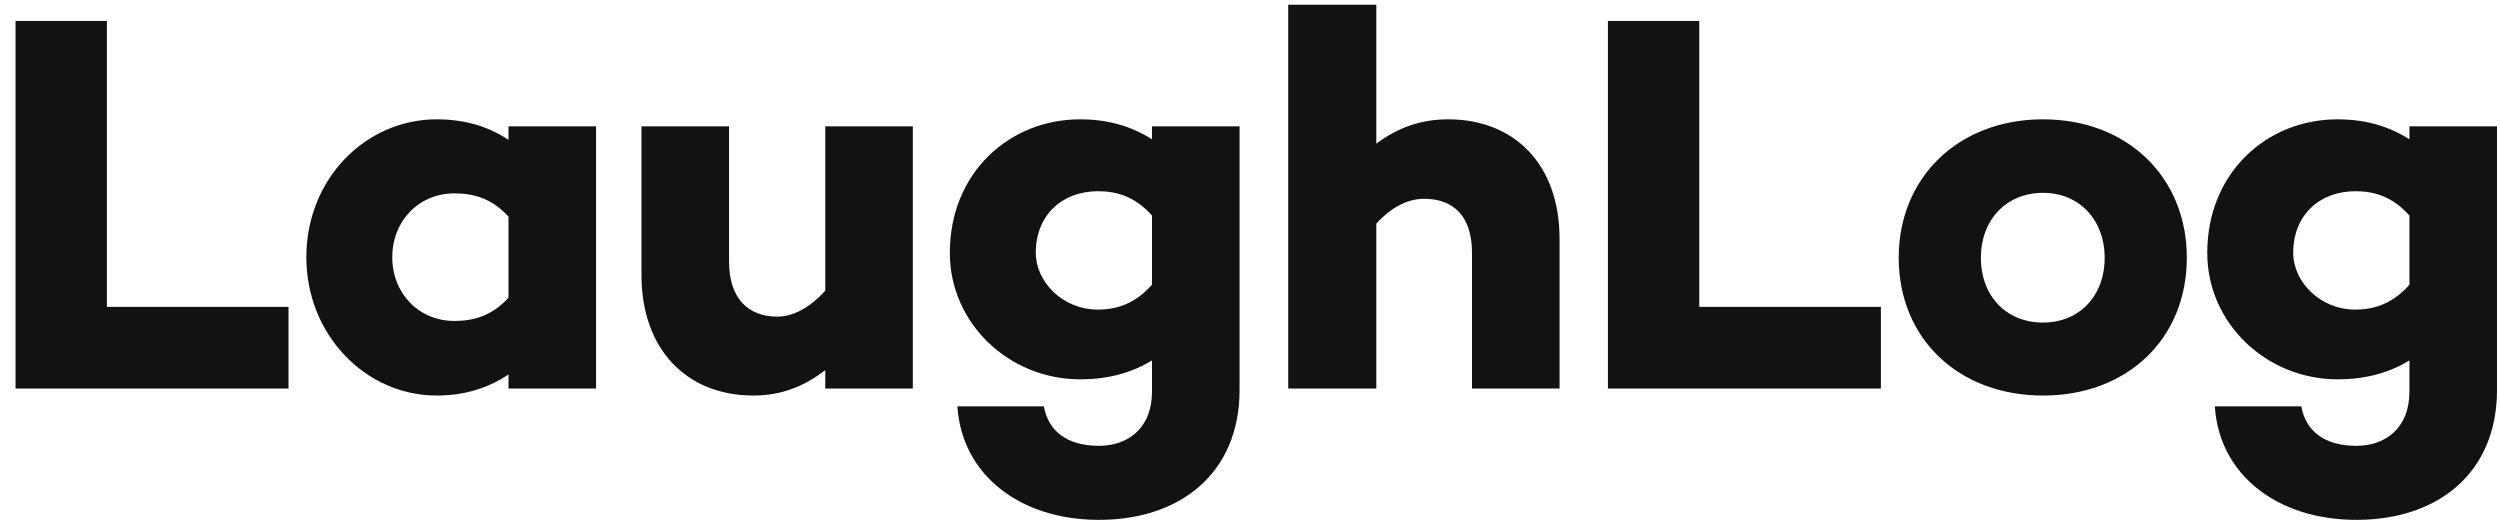 <svg width="148" height="31" viewBox="0 0 148 31" fill="none" xmlns="http://www.w3.org/2000/svg">
<path d="M6.328 18.168H17.08V23H0.92V1.24H6.328V18.168ZM30.103 7.48H35.287V23H30.103V22.168C28.951 22.936 27.575 23.416 25.847 23.416C21.655 23.416 18.135 19.832 18.135 15.224C18.135 10.584 21.655 7.064 25.847 7.064C27.575 7.064 28.951 7.512 30.103 8.28V7.48ZM26.903 19C28.023 19 29.111 18.712 30.103 17.624V12.824C29.111 11.736 28.023 11.448 26.903 11.448C24.791 11.448 23.223 13.08 23.223 15.224C23.223 17.368 24.791 19 26.903 19ZM48.855 7.48H54.039V23H48.855V21.912C47.608 22.872 46.264 23.416 44.599 23.416C40.663 23.416 37.975 20.696 37.975 16.28V7.48H43.16V15.48C43.16 17.688 44.312 18.744 46.008 18.744C46.968 18.744 47.959 18.2 48.855 17.208V7.48ZM68.198 7.48H73.382V23.096C73.382 27.96 69.926 30.776 65.062 30.776C60.358 30.776 56.934 28.088 56.678 24.056H61.798C62.054 25.496 63.142 26.392 65.062 26.392C66.822 26.392 68.198 25.304 68.198 23.192V21.336C67.046 22.04 65.67 22.456 63.942 22.456C59.75 22.456 56.23 19.16 56.23 14.968C56.23 10.232 59.75 7.064 63.942 7.064C65.67 7.064 67.046 7.512 68.198 8.248V7.48ZM64.998 18.328C66.118 18.328 67.206 17.976 68.198 16.856V12.76C67.206 11.64 66.118 11.32 64.998 11.32C62.886 11.32 61.318 12.728 61.318 14.968C61.318 16.664 62.886 18.328 64.998 18.328ZM85.734 7.064C89.638 7.064 92.326 9.72 92.326 14.136V23H87.142V14.968C87.142 12.76 86.022 11.768 84.294 11.768C83.367 11.768 82.374 12.248 81.478 13.24V23H76.263V0.28H81.478V8.504C82.727 7.576 84.07 7.064 85.734 7.064ZM100.597 18.168H111.349V23H95.189V1.24H100.597V18.168ZM120.948 7.064C125.94 7.064 129.46 10.488 129.46 15.256C129.46 20.056 125.94 23.416 120.948 23.416C115.956 23.416 112.404 20.056 112.404 15.256C112.404 10.488 115.956 7.064 120.948 7.064ZM120.948 19.096C123.092 19.096 124.596 17.528 124.596 15.256C124.596 13.016 123.092 11.416 120.948 11.416C118.772 11.416 117.268 13.016 117.268 15.256C117.268 17.528 118.772 19.096 120.948 19.096ZM142.638 7.48H147.822V23.096C147.822 27.96 144.366 30.776 139.502 30.776C134.798 30.776 131.374 28.088 131.118 24.056H136.238C136.494 25.496 137.582 26.392 139.502 26.392C141.262 26.392 142.638 25.304 142.638 23.192V21.336C141.486 22.04 140.11 22.456 138.382 22.456C134.19 22.456 130.67 19.16 130.67 14.968C130.67 10.232 134.19 7.064 138.382 7.064C140.11 7.064 141.486 7.512 142.638 8.248V7.48ZM139.438 18.328C140.558 18.328 141.646 17.976 142.638 16.856V12.76C141.646 11.64 140.558 11.32 139.438 11.32C137.326 11.32 135.758 12.728 135.758 14.968C135.758 16.664 137.326 18.328 139.438 18.328Z" fill="#121212"/>
</svg>
